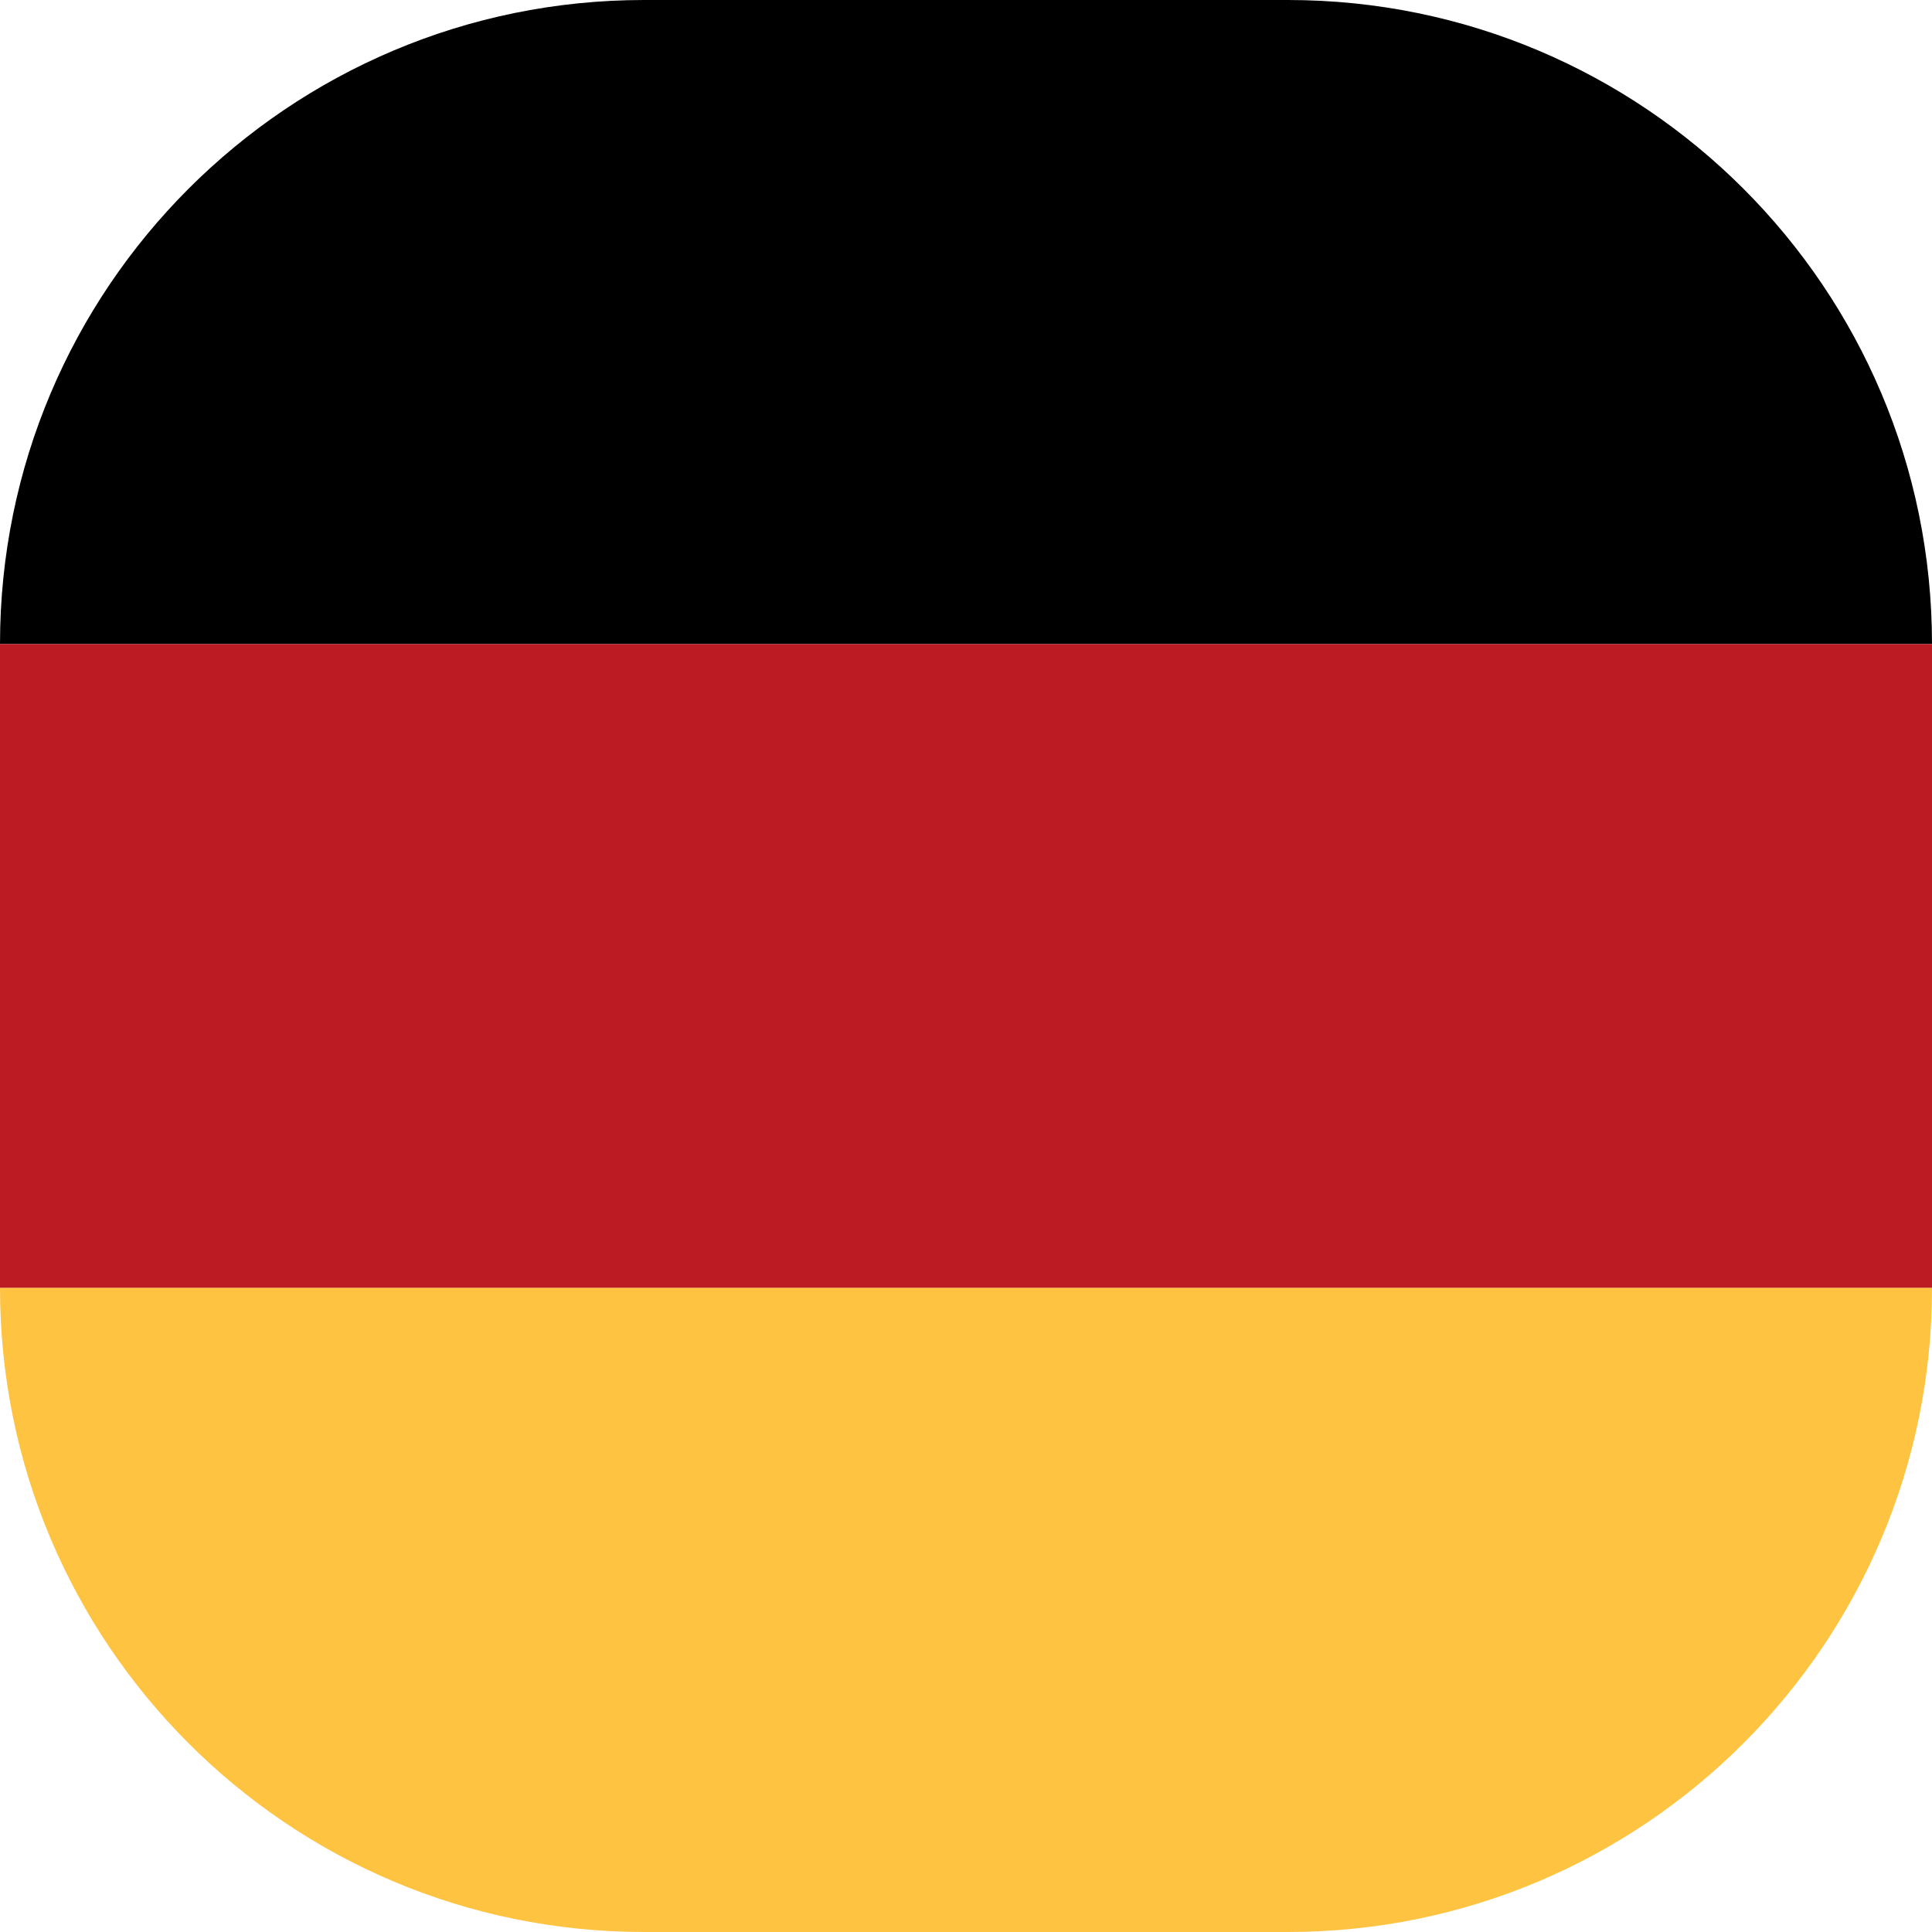<svg width="20" height="20" viewBox="0 0 20 20" fill="none" xmlns="http://www.w3.org/2000/svg">
<path d="M13.333 -2.91409e-07C17.015 -1.30468e-07 20 2.985 20 6.667L-2.91409e-07 6.667C-1.30468e-07 2.985 2.985 -7.43759e-07 6.667 -5.82818e-07L13.333 -2.91409e-07Z" fill="black"/>
<path d="M20 6.667L20 13.333L-5.82819e-07 13.333L-2.91409e-07 6.667L20 6.667Z" fill="#BC1B23"/>
<path d="M20 13.333C20 17.015 17.015 20 13.333 20L6.667 20C2.985 20 -7.43759e-07 17.015 -5.82819e-07 13.333L20 13.333Z" fill="#FFC342"/>
</svg>
